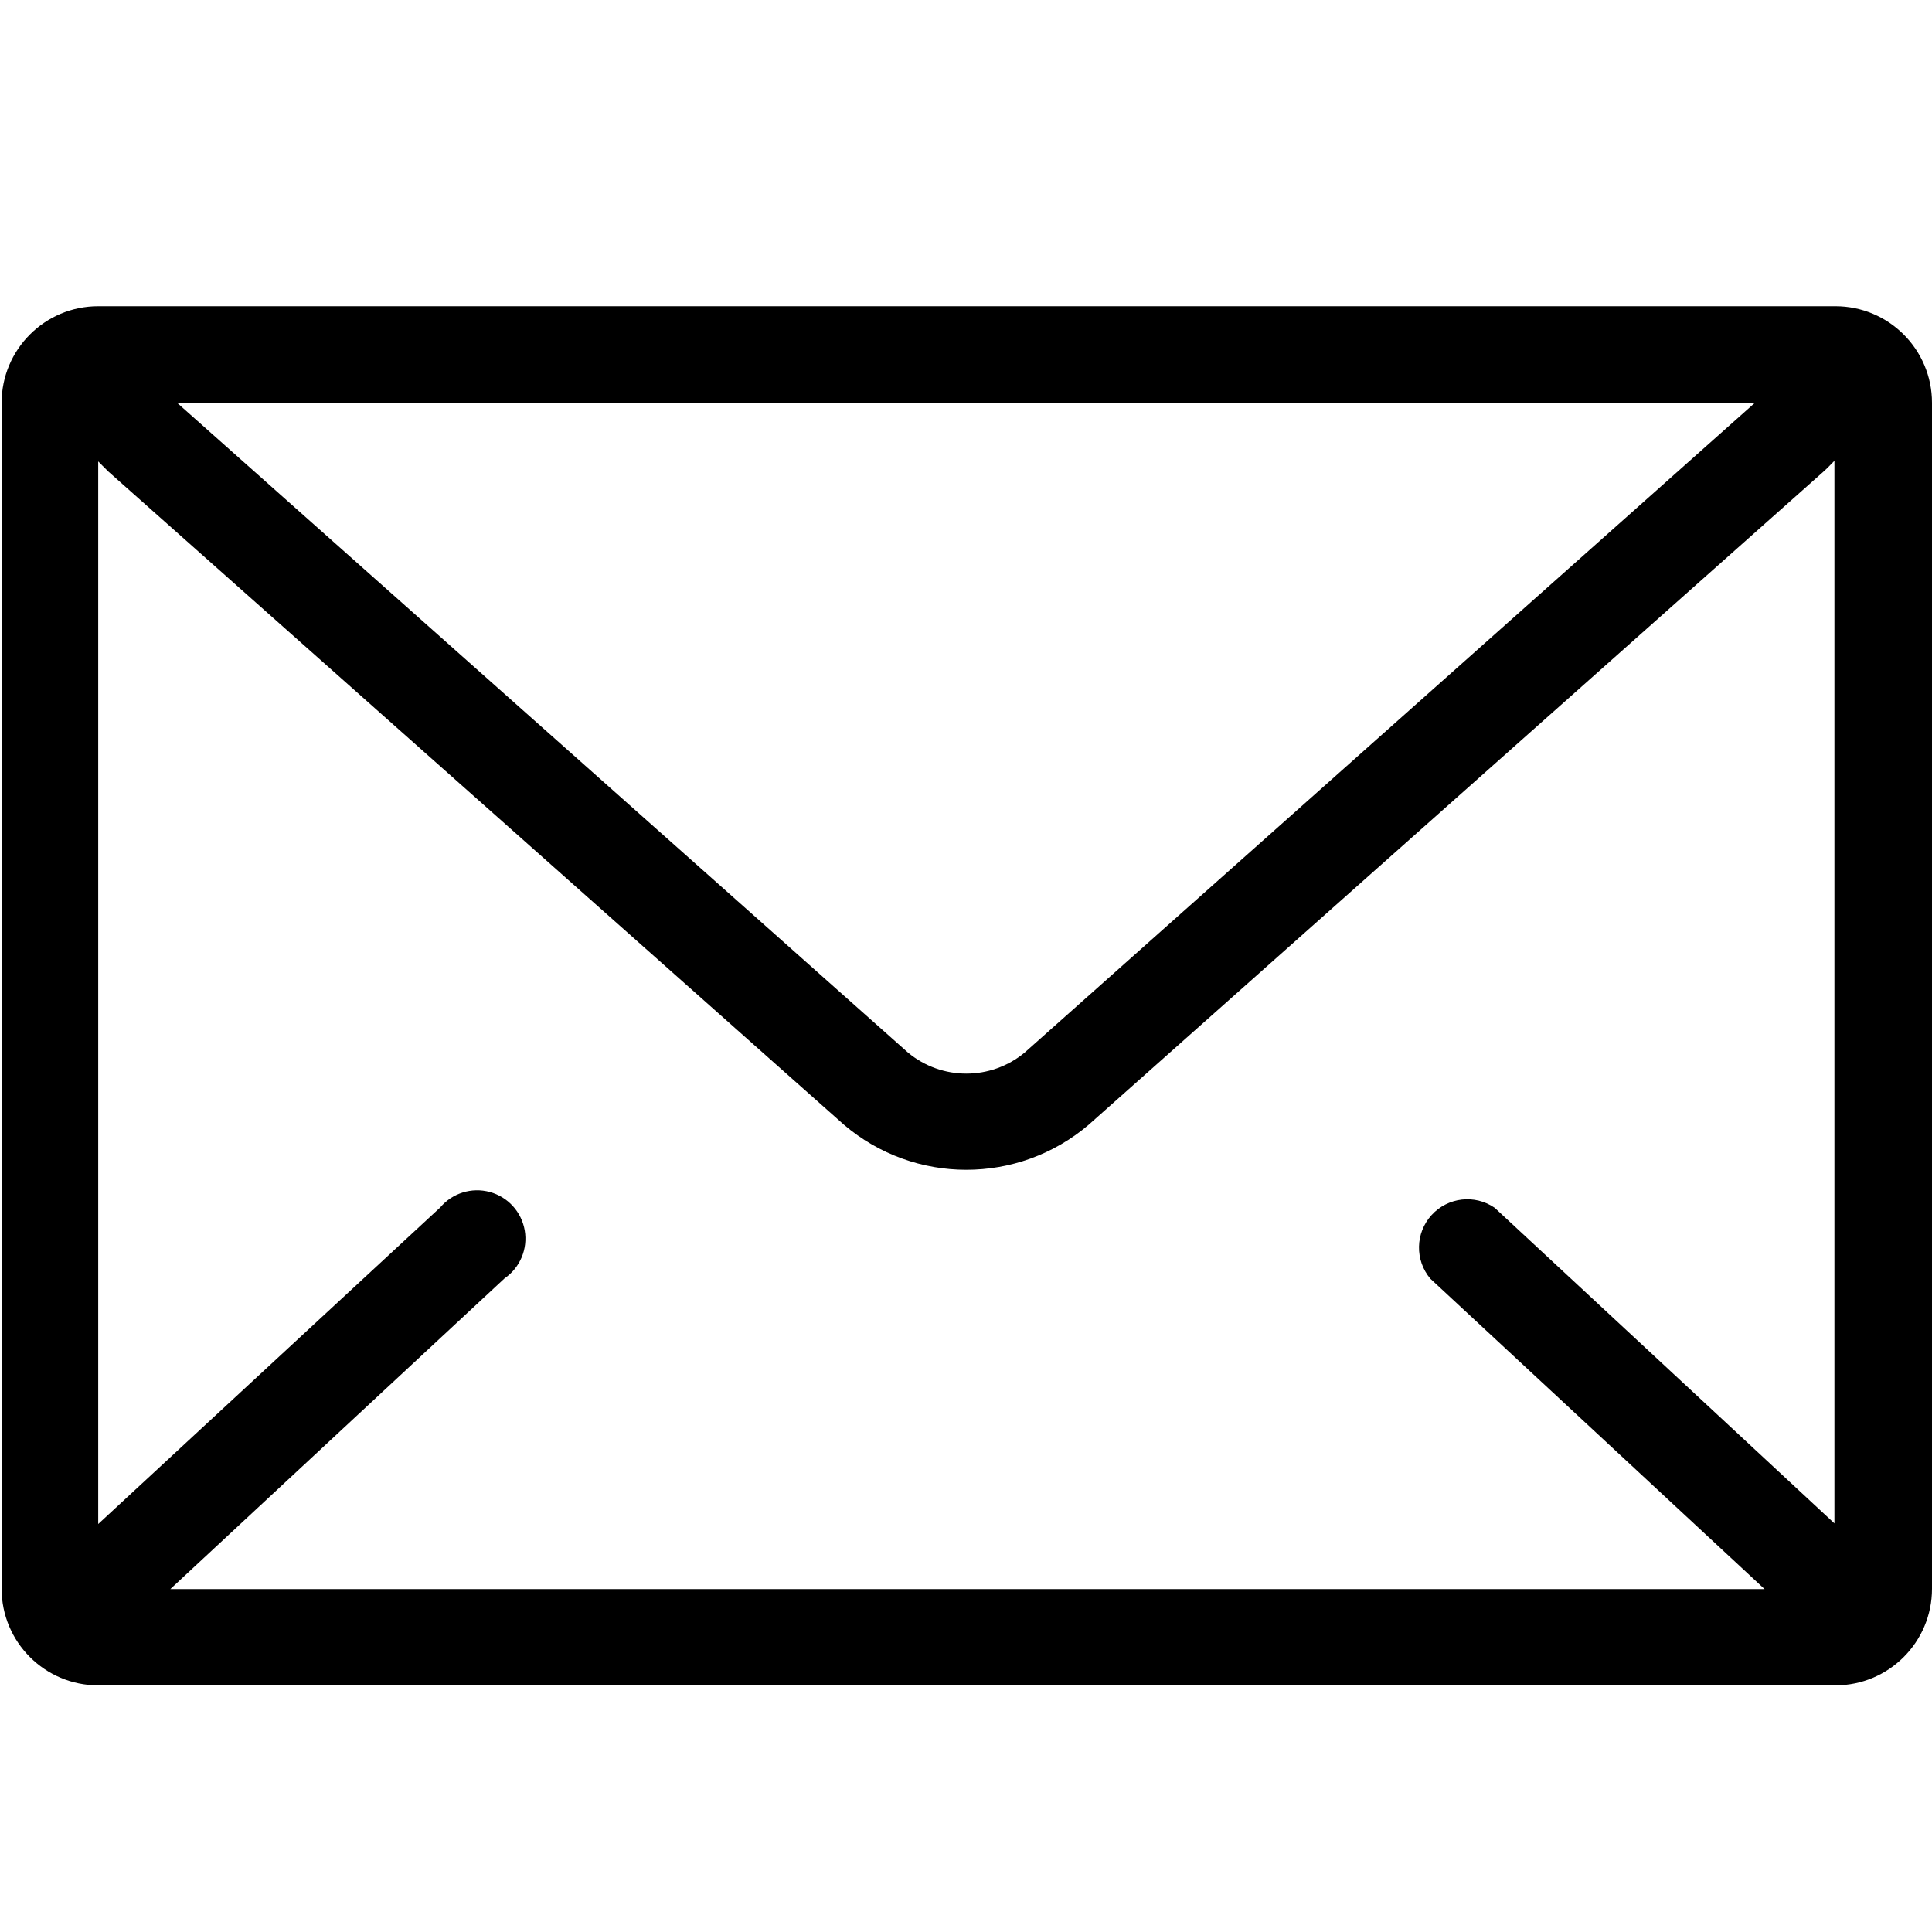 <?xml version="1.0" encoding="UTF-8"?>
<svg width="60px" height="60px" viewBox="0 0 60 60" version="1.1" 
    xmlns="http://www.w3.org/2000/svg" 
    xmlns:xlink="http://www.w3.org/1999/xlink">
    <!-- Generator: Sketch 61 (89581) - https://sketch.com -->

    <desc>Created with Sketch.</desc>
    <g id="Icons/60/email" stroke="none" stroke-width="1" fill="none" fill-rule="evenodd">
        <path class="cls-1" d="M57,9.51 L3.05,9.51 C1.393,9.51 0.05,10.853 0.05,12.51 L0.05,49.34 C0.05,50.997 1.393,52.34 3.05,52.34 L57,52.34 C58.657,52.34 60,50.997 60,49.34 L60,12.51 C60,10.853 58.657,9.51 57,9.51 Z M46.42,37.51 C45.802,37.083 44.963,37.18 44.458,37.736 C43.953,38.291 43.937,39.135 44.42,39.71 L54.8,49.35 L5.29,49.35 L15.67,39.7 C16.151,39.368 16.395,38.788 16.296,38.212 C16.198,37.637 15.774,37.171 15.211,37.018 C14.647,36.865 14.046,37.053 13.67,37.5 L3.05,47.33 L3.05,14.33 L3.36,14.64 L26.21,34.93 C28.4,36.795 31.62,36.795 33.81,34.93 L56.66,14.62 C56.78,14.51 56.87,14.41 56.97,14.31 L56.97,47.31 L46.42,37.51 Z M5.5,12.51 L54.5,12.51 L31.82,32.69 C30.77,33.559 29.25,33.559 28.2,32.69 L5.5,12.51 Z" id="email-60" fill="#000000"></path>
    </g>
</svg>